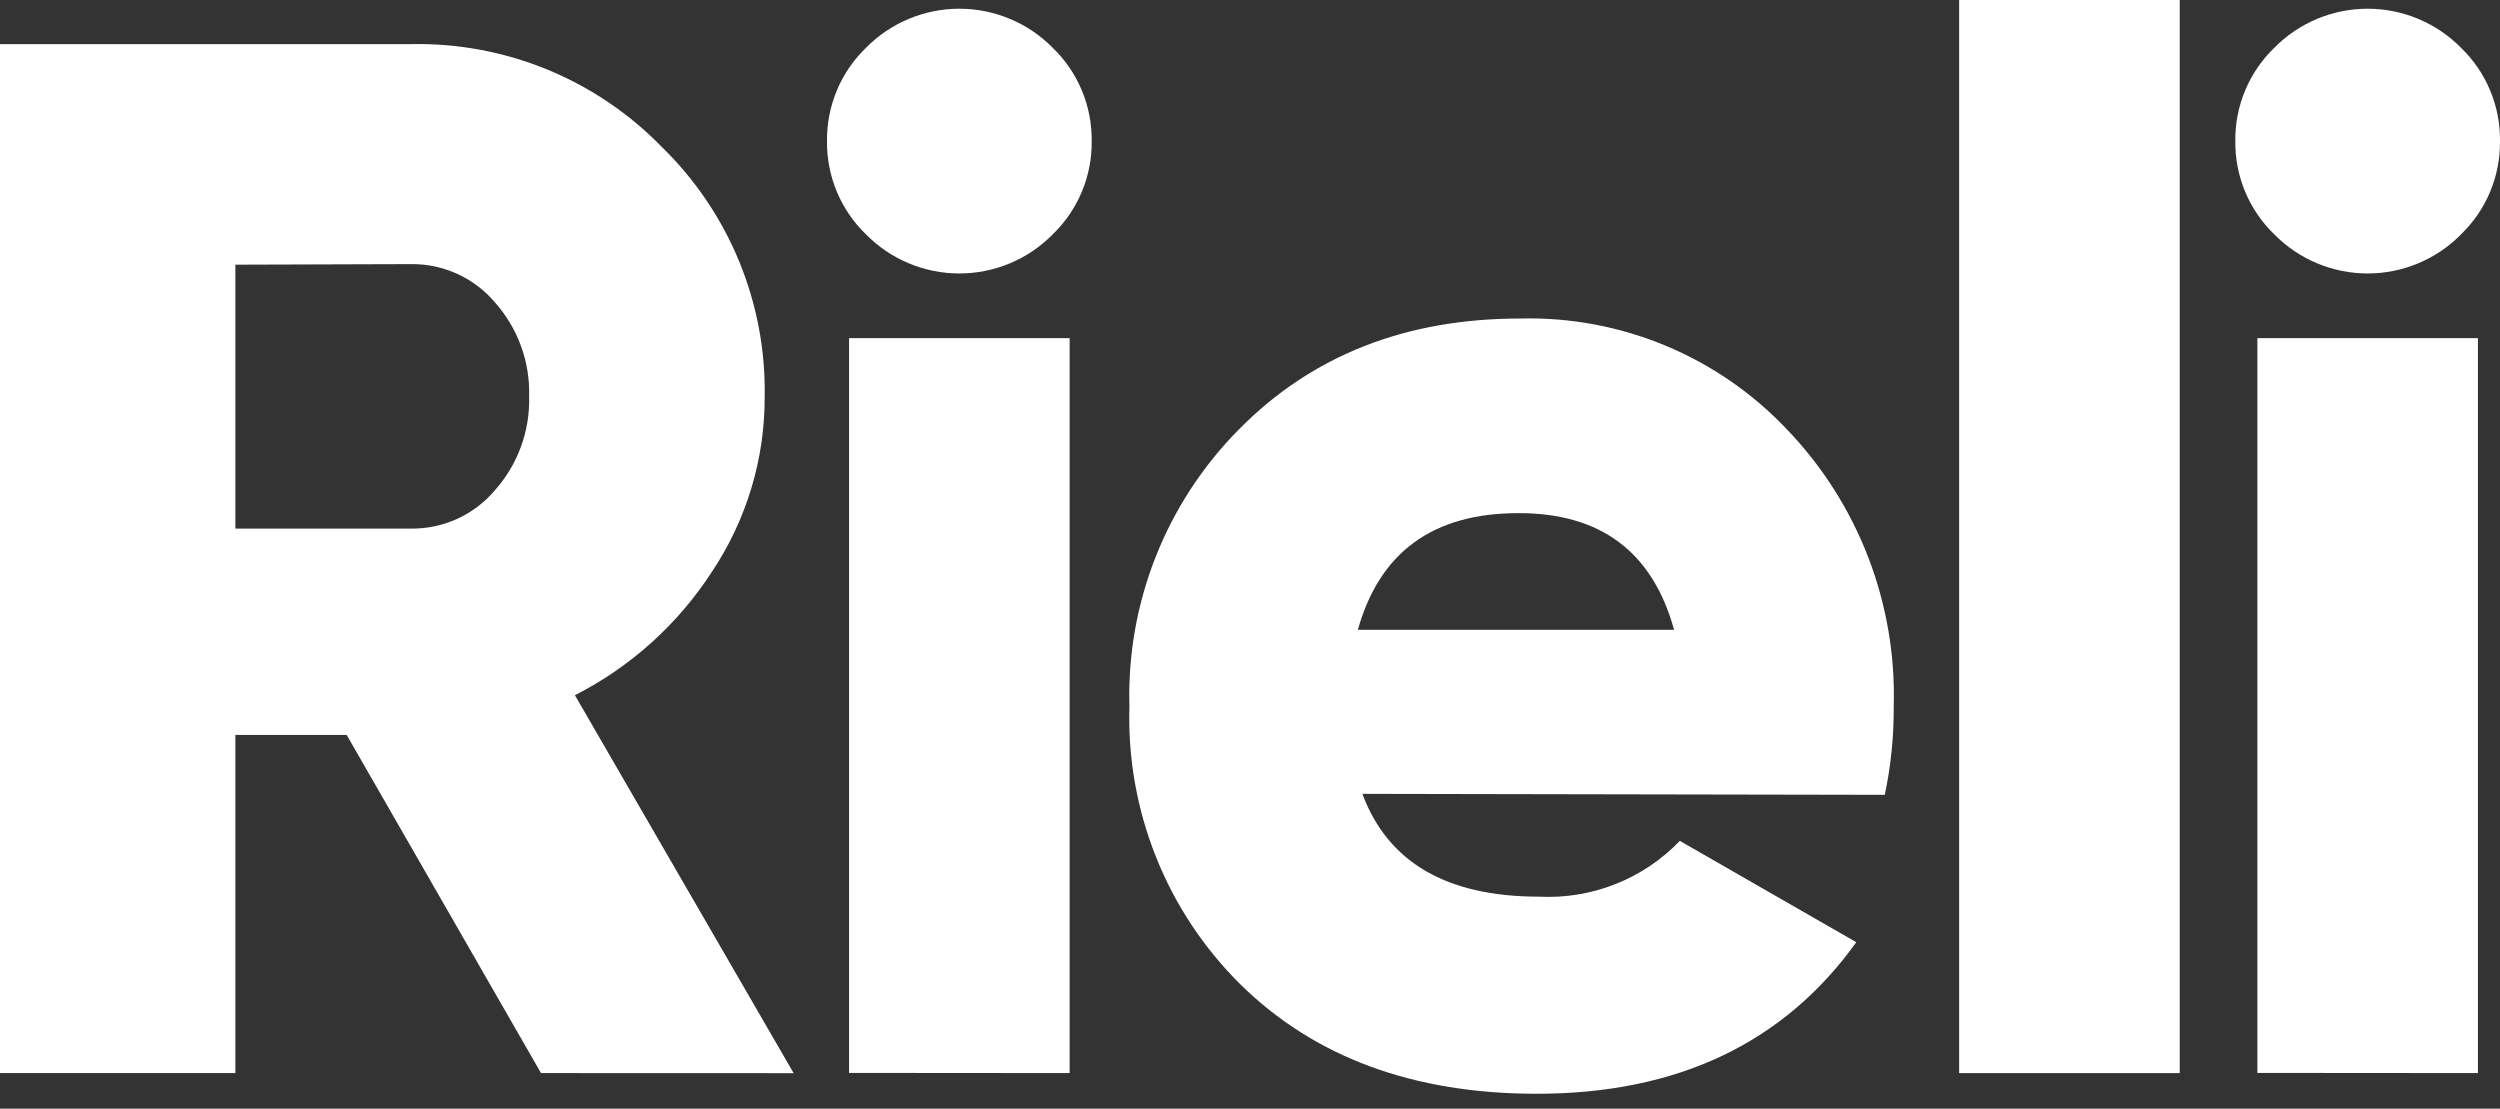<svg width="115" height="51" viewBox="0 0 115 51" fill="none" xmlns="http://www.w3.org/2000/svg">
<rect x="0" y="0" width="115" height="51" fill="#333333" stroke="none"/>
<g clip-path="url(#clip0)">
<path d="M24.886 49.362L15.948 33.808H10.827V49.362H0V2.029H18.933C21.072 1.988 23.196 2.387 25.175 3.199C27.154 4.012 28.945 5.222 30.437 6.754C31.971 8.246 33.182 10.036 33.997 12.013C34.812 13.991 35.213 16.115 35.175 18.254C35.185 21.105 34.347 23.895 32.769 26.269C31.203 28.699 29.022 30.669 26.446 31.98L36.508 49.366L24.886 49.362ZM10.827 12.175V24.316H18.935C19.662 24.32 20.381 24.165 21.042 23.862C21.703 23.558 22.289 23.114 22.76 22.56C23.82 21.371 24.386 19.821 24.34 18.228C24.386 16.637 23.82 15.089 22.76 13.902C22.289 13.348 21.703 12.905 21.042 12.602C20.382 12.299 19.663 12.144 18.936 12.149L10.827 12.175Z" fill="white"/>
<path d="M48.423 10.783C47.862 11.352 47.194 11.804 46.457 12.112C45.72 12.421 44.929 12.579 44.13 12.579C43.331 12.579 42.54 12.421 41.803 12.112C41.066 11.804 40.398 11.352 39.837 10.783C39.261 10.228 38.805 9.56 38.496 8.822C38.187 8.084 38.033 7.29 38.042 6.49C38.033 5.69 38.188 4.896 38.496 4.158C38.805 3.42 39.261 2.752 39.837 2.197C40.398 1.628 41.066 1.176 41.803 0.868C42.54 0.56 43.331 0.401 44.13 0.401C44.929 0.401 45.72 0.56 46.457 0.868C47.194 1.176 47.862 1.628 48.423 2.197C48.999 2.752 49.456 3.42 49.764 4.158C50.073 4.896 50.227 5.69 50.218 6.49C50.227 7.29 50.073 8.083 49.764 8.822C49.456 9.56 48.999 10.227 48.423 10.782V10.783ZM39.057 49.354V15.554H49.203V49.362L39.057 49.354Z" fill="white"/>
<path d="M62.669 36.517C63.843 39.669 66.549 41.246 70.786 41.246C71.988 41.309 73.19 41.112 74.309 40.669C75.429 40.227 76.439 39.548 77.273 38.68L85.39 43.342C82.055 47.99 77.153 50.313 70.686 50.313C65.012 50.313 60.47 48.636 57.06 45.282C55.377 43.617 54.056 41.623 53.178 39.424C52.299 37.226 51.882 34.87 51.953 32.504C51.885 30.149 52.296 27.806 53.161 25.615C54.026 23.424 55.326 21.432 56.984 19.758C60.338 16.354 64.653 14.652 69.93 14.652C72.22 14.594 74.496 15.018 76.611 15.898C78.726 16.778 80.632 18.093 82.205 19.758C83.828 21.451 85.098 23.449 85.94 25.638C86.782 27.826 87.18 30.16 87.111 32.504C87.12 33.867 86.982 35.228 86.7 36.562L62.669 36.517ZM62.468 28.971H77.008C76.019 25.388 73.632 23.599 69.848 23.604C65.935 23.604 63.475 25.384 62.469 28.945L62.468 28.971Z" fill="white"/>
<path d="M90.121 49.363V0H100.267V49.363H90.121Z" fill="white"/>
<path d="M113.206 10.783C112.645 11.352 111.976 11.804 111.239 12.112C110.502 12.421 109.711 12.579 108.912 12.579C108.114 12.579 107.323 12.421 106.586 12.112C105.849 11.804 105.18 11.352 104.619 10.783C104.043 10.228 103.587 9.56 103.278 8.822C102.97 8.084 102.815 7.291 102.825 6.49C102.815 5.69 102.969 4.897 103.278 4.158C103.586 3.42 104.043 2.753 104.619 2.197C105.179 1.628 105.848 1.176 106.585 0.868C107.322 0.56 108.113 0.401 108.912 0.401C109.711 0.401 110.502 0.56 111.239 0.868C111.976 1.176 112.644 1.628 113.205 2.197C113.781 2.752 114.237 3.42 114.546 4.158C114.854 4.896 115.009 5.69 115 6.49C115.009 7.29 114.854 8.083 114.546 8.822C114.237 9.56 113.781 10.227 113.205 10.782L113.206 10.783ZM103.839 49.354V15.554H113.985V49.362L103.839 49.354Z" fill="white"/>
</g>
<defs>
<clipPath id="clip0">
<rect width="115" height="50.31" fill="white"/>
</clipPath>
</defs>
</svg>
